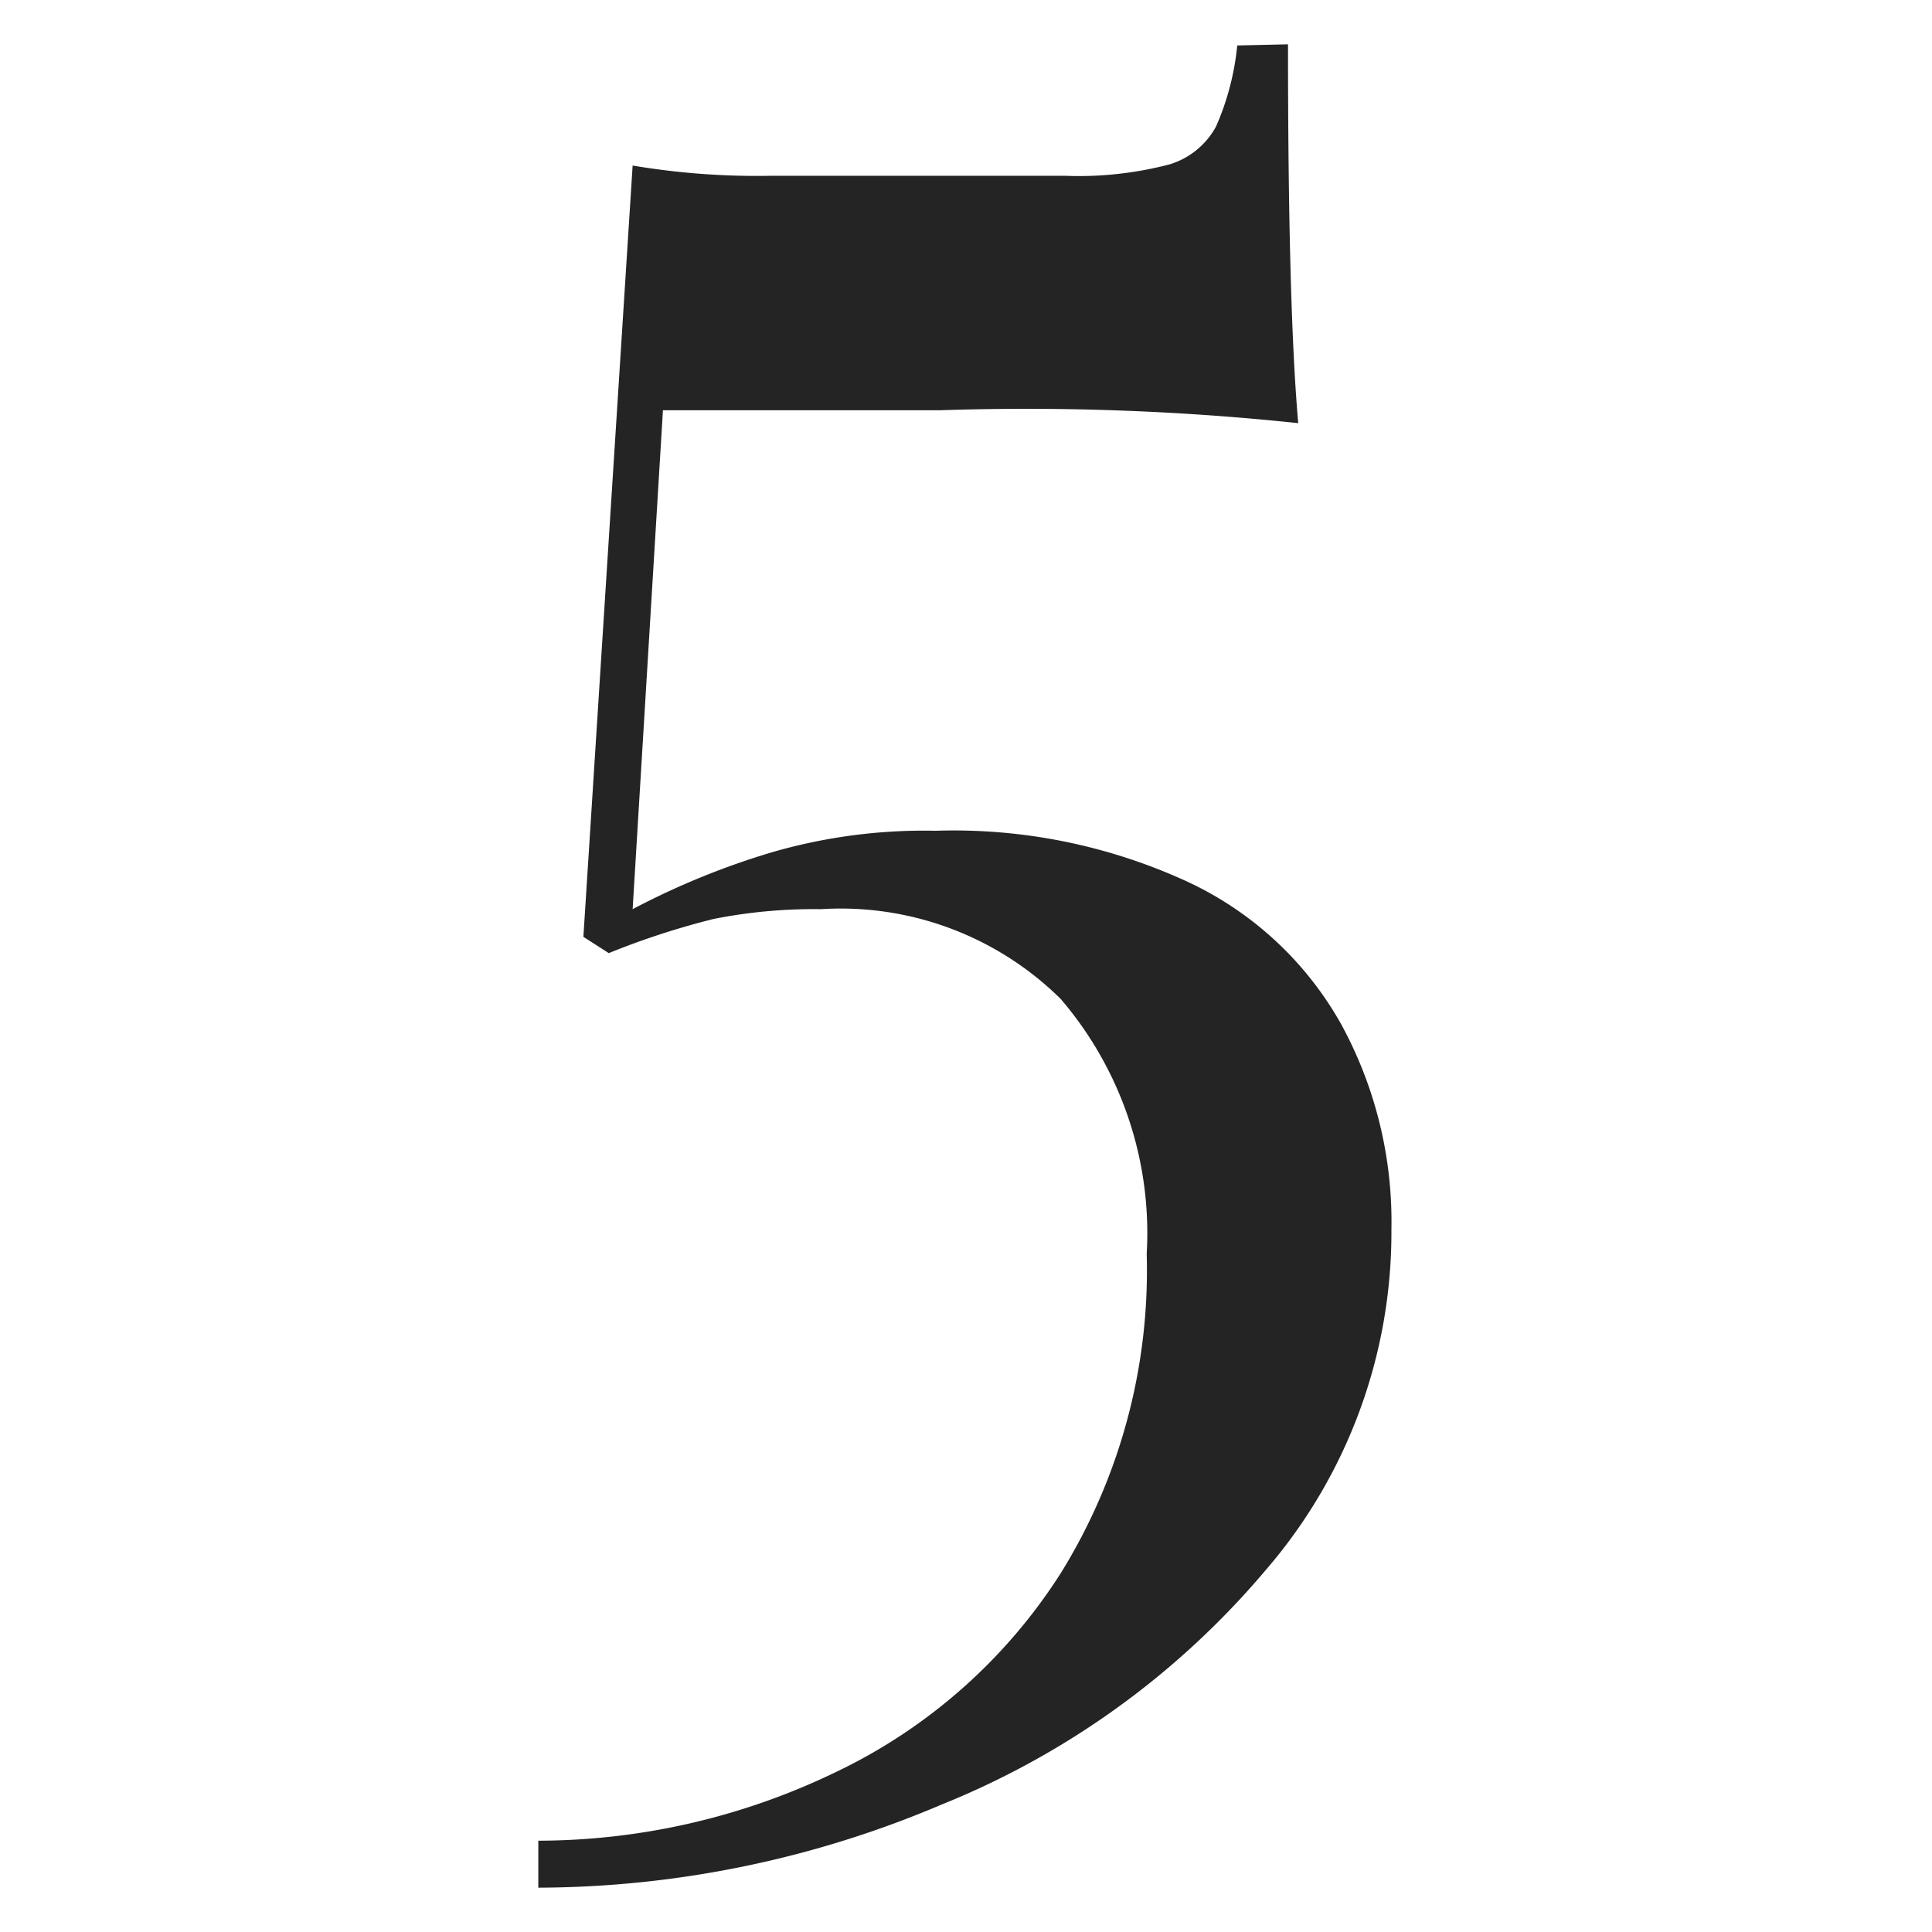 <svg id="Calque_1" data-name="Calque 1" xmlns="http://www.w3.org/2000/svg" viewBox="0 0 51 51"><defs><style>.cls-1{fill:#242424;}</style></defs><path class="cls-1" d="M34,1.17q0,6.93.27,10a68.31,68.31,0,0,0-9.46-.34H17.5L16.7,24a20.28,20.28,0,0,1,3.67-1.5,14.43,14.43,0,0,1,4.33-.57,14.75,14.75,0,0,1,6.7,1.37,9,9,0,0,1,4,3.73,10.87,10.87,0,0,1,1.33,5.43,13.64,13.64,0,0,1-3.33,9,21.88,21.88,0,0,1-8.53,6.17,27.39,27.39,0,0,1-10.66,2.2V48.59a18.12,18.12,0,0,0,7.83-1.8A14.38,14.38,0,0,0,28,41.53a15.17,15.17,0,0,0,2.27-8.43A9.5,9.5,0,0,0,28,26.37,8.26,8.26,0,0,0,21.67,24a13.54,13.54,0,0,0-2.84.26,20.63,20.63,0,0,0-2.76.9l-.67-.43L16.7,4.37a19.73,19.73,0,0,0,3.67.27H28.1a9.45,9.45,0,0,0,2.77-.3,2.08,2.08,0,0,0,1.23-1,7,7,0,0,0,.56-2.14Z"/></svg>